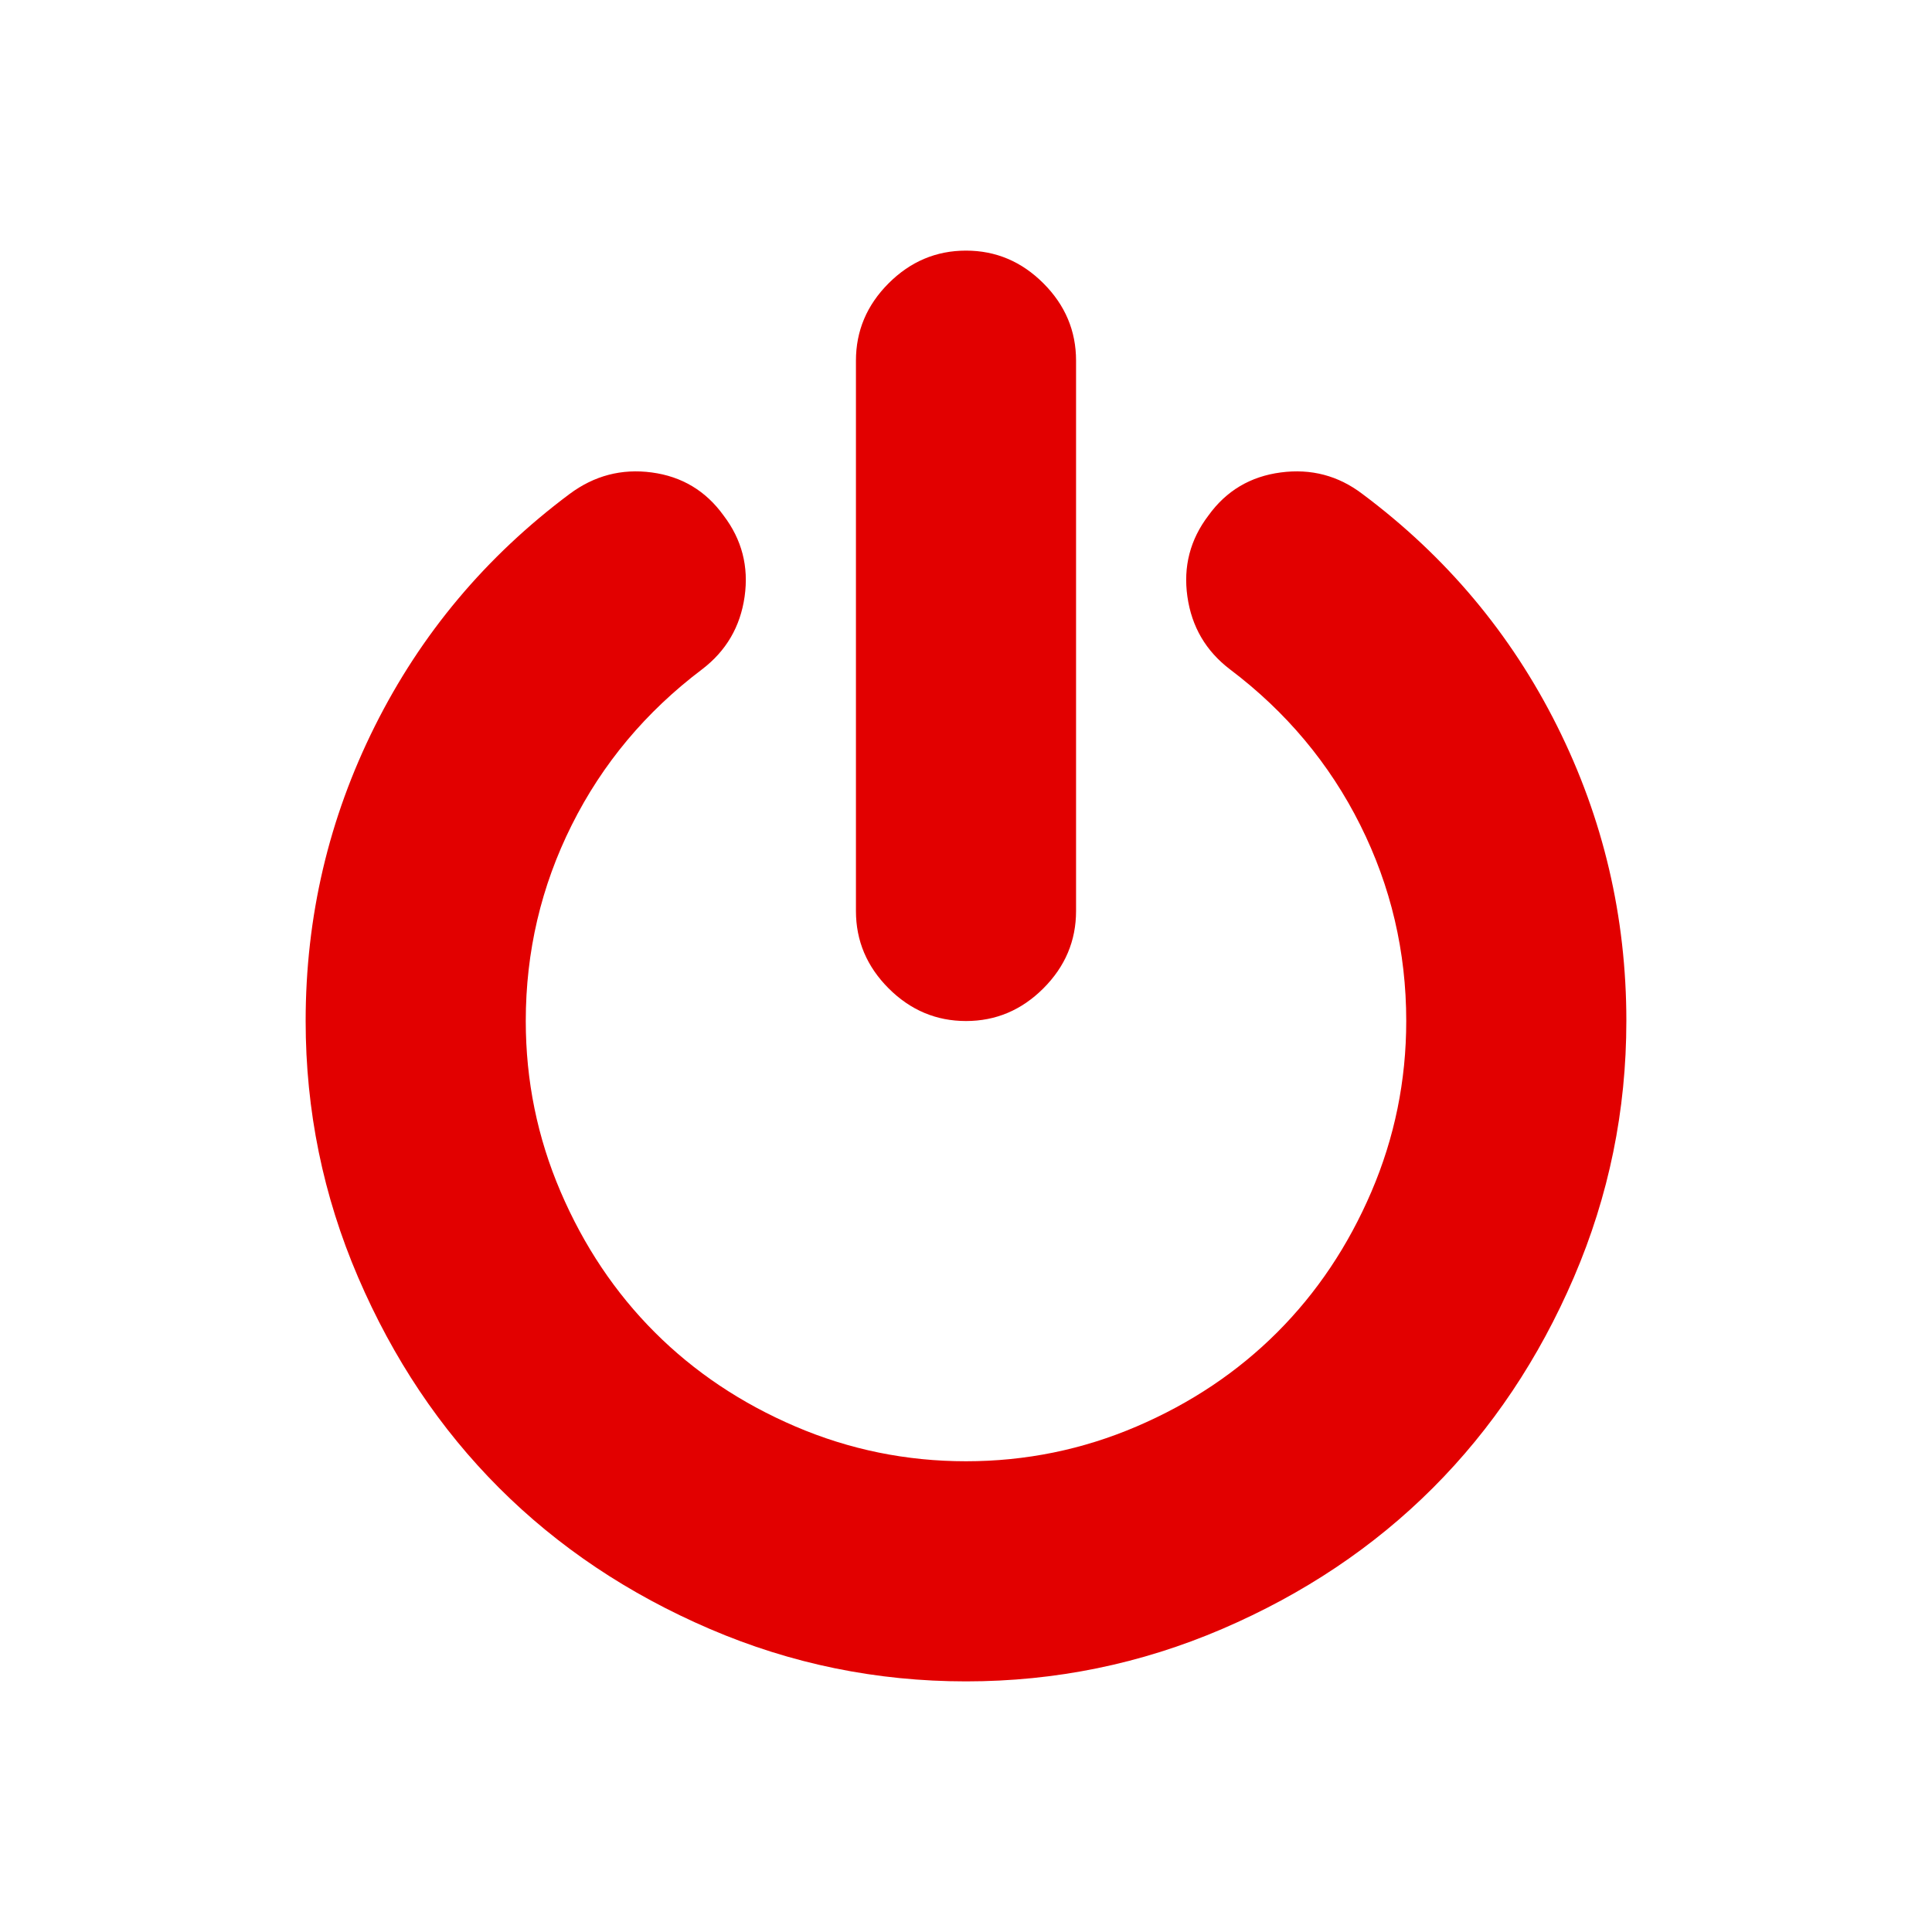 <?xml version="1.0" encoding="UTF-8" standalone="no"?>
<svg
   viewBox="0 -256 512 512"
   id="svg2"
   version="1.1"
   inkscape:version="1.3 (0e150ed6c4, 2023-07-21)"
   width="512"
   height="512"
   sodipodi:docname="exit.svg"
   xmlns:inkscape="http://www.inkscape.org/namespaces/inkscape"
   xmlns:sodipodi="http://sodipodi.sourceforge.net/DTD/sodipodi-0.dtd"
   xmlns="http://www.w3.org/2000/svg"
   xmlns:svg="http://www.w3.org/2000/svg"
   xmlns:rdf="http://www.w3.org/1999/02/22-rdf-syntax-ns#"
   xmlns:cc="http://creativecommons.org/ns#"
   xmlns:dc="http://purl.org/dc/elements/1.1/">
  <defs
     id="defs10" />
  <sodipodi:namedview
     pagecolor="#000000"
     bordercolor="#666666"
     borderopacity="1"
     objecttolerance="10"
     gridtolerance="10"
     guidetolerance="10"
     inkscape:pageopacity="0"
     inkscape:pageshadow="2"
     inkscape:window-width="1596"
     inkscape:window-height="919"
     id="namedview8"
     showgrid="false"
     inkscape:zoom="0.52678572"
     inkscape:cx="274.30508"
     inkscape:cy="467.9322"
     inkscape:window-x="0"
     inkscape:window-y="25"
     inkscape:window-maximized="0"
     inkscape:current-layer="svg2"
     inkscape:showpageshadow="0"
     inkscape:pagecheckerboard="0"
     inkscape:deskcolor="#505050" />
  <path
     d="m 431,14.583 q 0,35.547 -13.9,67.904 Q 403.201,114.844 379.731,138.314 356.26,161.784 323.904,175.684 291.547,189.583 256,189.583 q -35.547,0 -67.904,-13.9 Q 155.739,161.784 132.269,138.314 108.799,114.844 94.9,82.487 81,50.13 81,14.583 q 0,-41.471 18.343,-78.158 18.343,-36.686 51.611,-61.523 9.798,-7.292 21.761,-5.697 11.963,1.595 19.027,11.393 7.292,9.57 5.583,21.533 -1.709,11.963 -11.279,19.255 -22.331,16.862 -34.522,41.244 -12.191,24.382 -12.191,51.953 0,23.698 9.229,45.231 9.229,21.533 24.951,37.256 15.723,15.723 37.256,24.951 21.533,9.229 45.231,9.229 23.698,0 45.231,-9.229 21.533,-9.229 37.256,-24.951 15.723,-15.723 24.951,-37.256 9.229,-21.533 9.229,-45.231 0,-27.572 -12.191,-51.953 -12.191,-24.382 -34.522,-41.244 -9.57,-7.292 -11.279,-19.255 -1.709,-11.963 5.583,-21.533 7.064,-9.798 19.141,-11.393 12.077,-1.595 21.647,5.697 33.268,24.837 51.611,61.523 18.343,36.686 18.343,78.158 z M 285.167,-160.417 v 145.833 q 0,11.849 -8.659,20.508 Q 267.849,14.583 256,14.583 q -11.849,0 -20.508,-8.659 -8.659,-8.659 -8.659,-20.508 V -160.417 q 0,-11.849 8.659,-20.508 8.659,-8.659 20.508,-8.659 11.849,0 20.508,8.659 8.659,8.659 8.659,20.508 z"
     id="path6"
     inkscape:connector-curvature="0"
     style="fill:#e20000;fill-opacity:1;stroke-width:0.228" />
  <rect
     style="fill:#ffffff;fill-opacity:0;fill-rule:evenodd;stroke-width:5.288;stroke-linecap:round;stroke-dasharray:10.576, 21.151;paint-order:markers stroke fill"
     id="rect2"
     width="512"
     height="512"
     x="0"
     y="-256" />
</svg>
